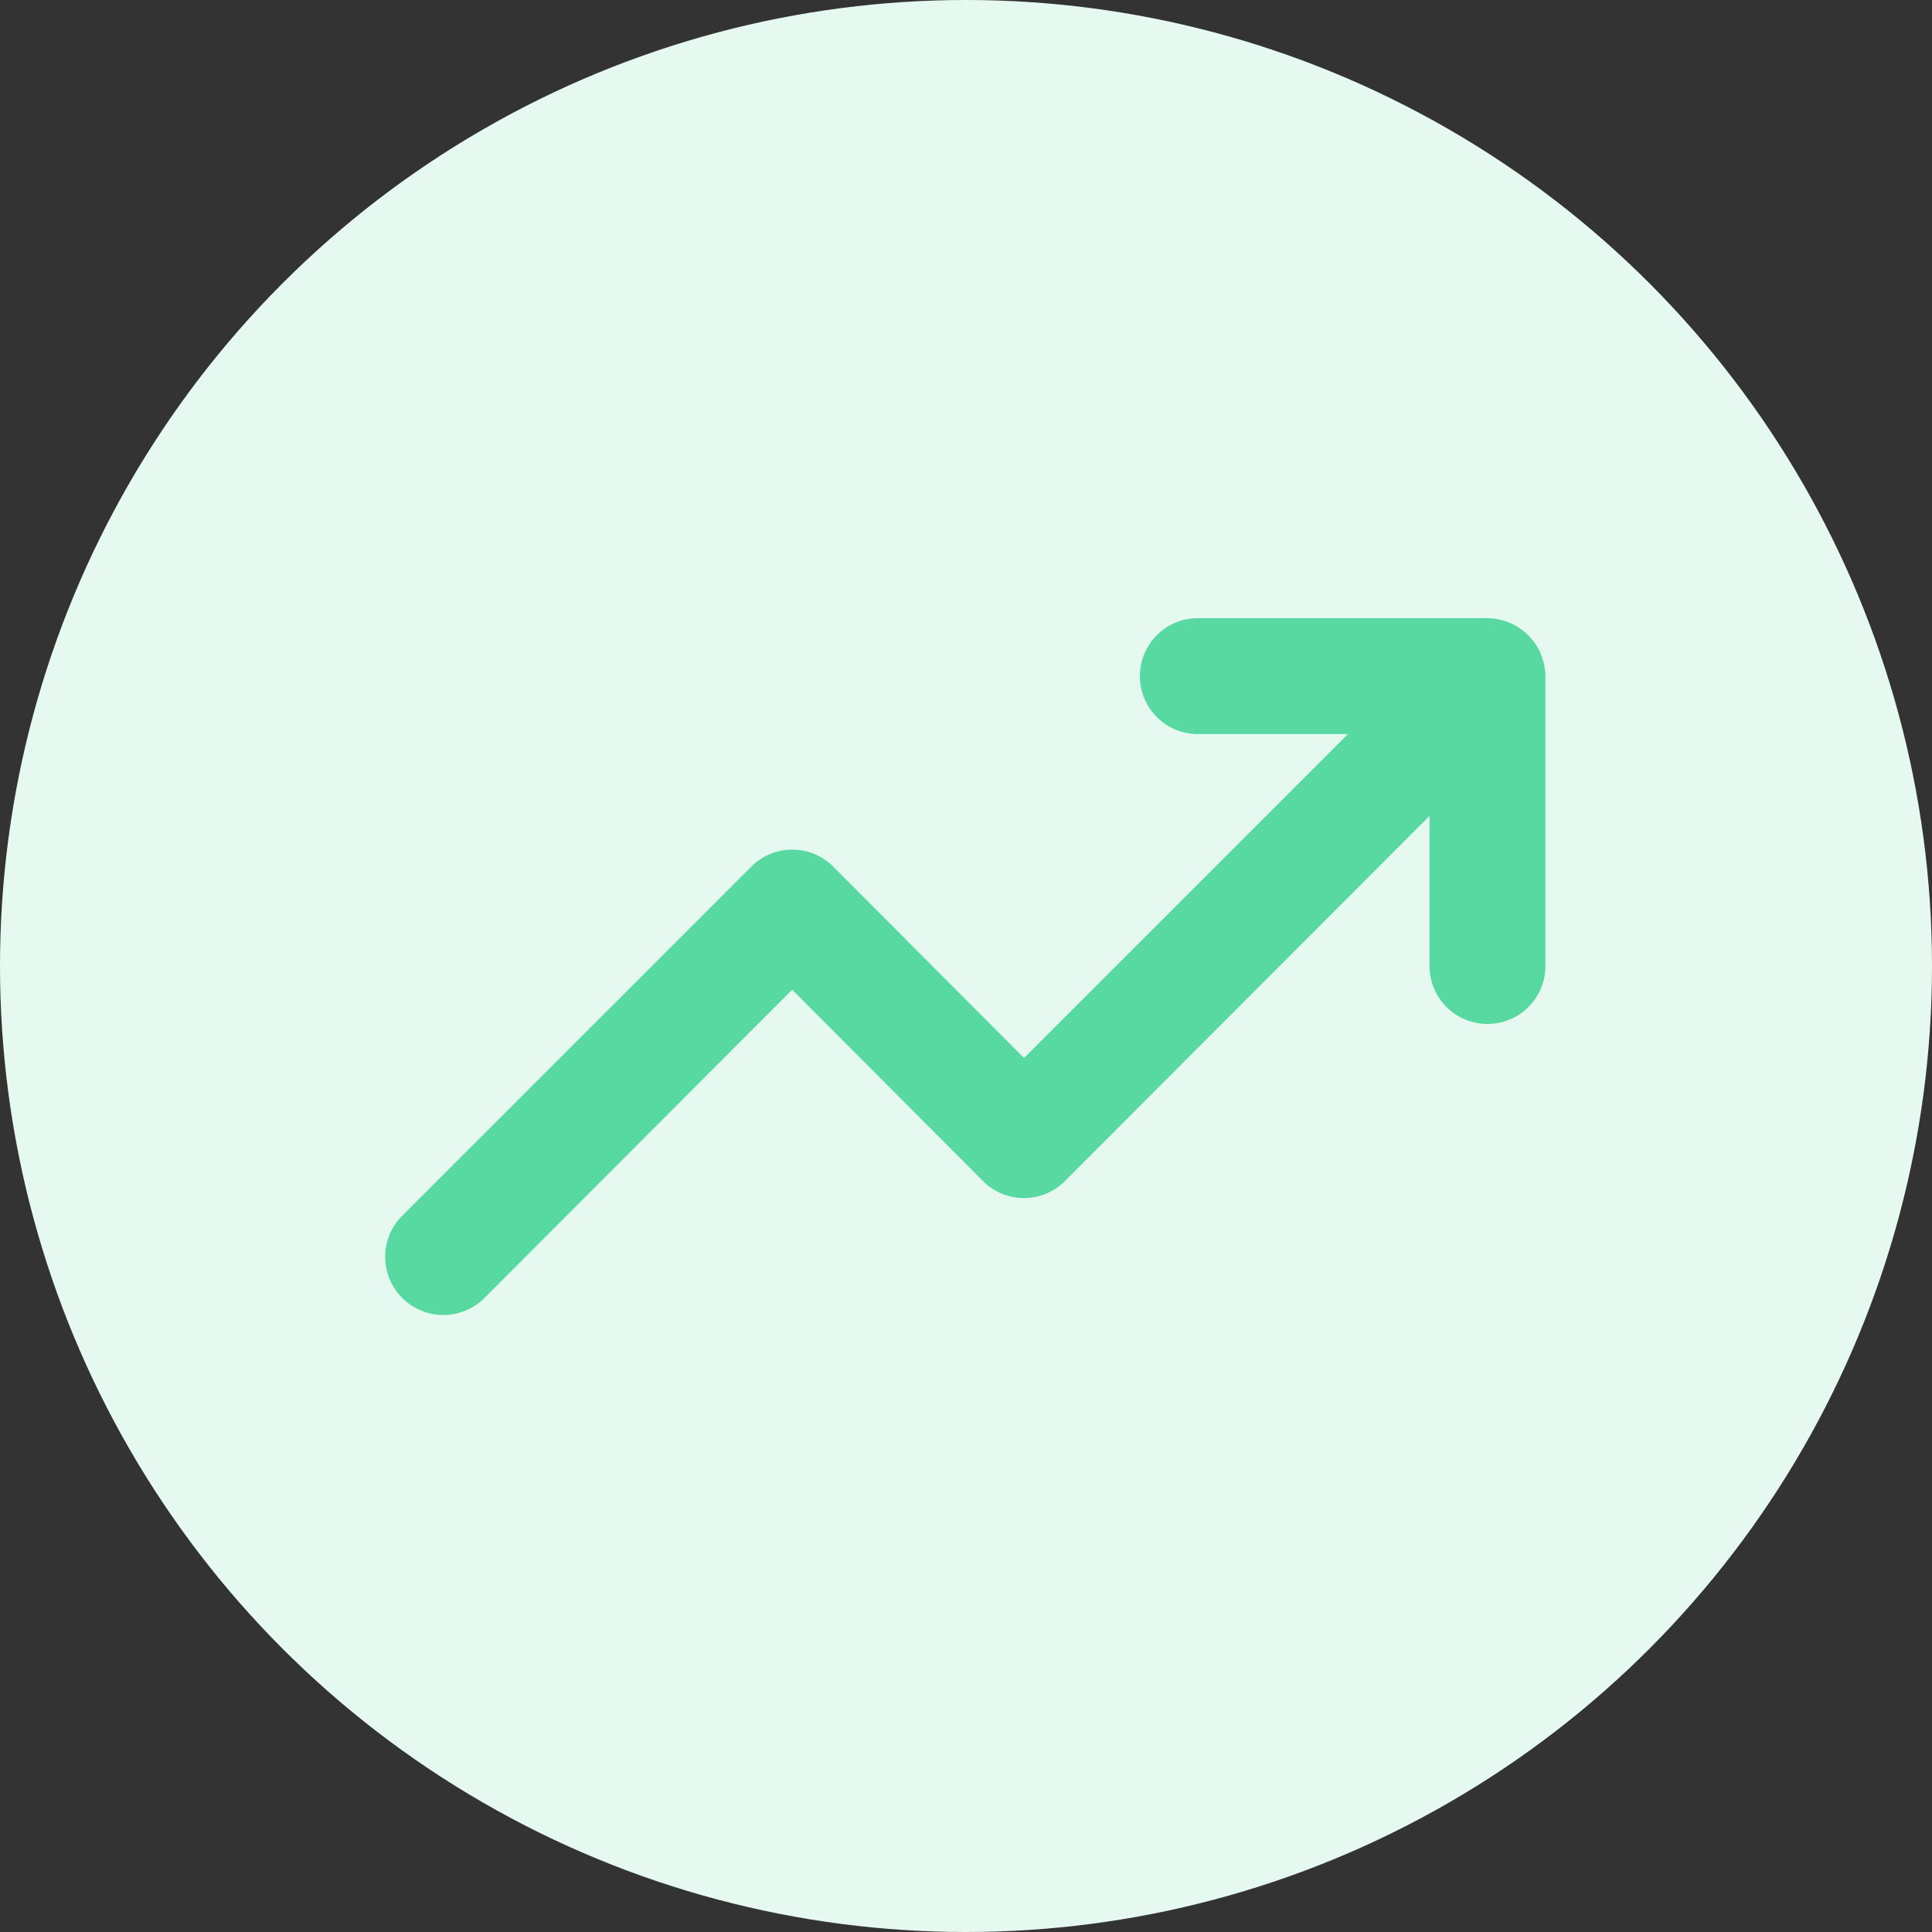 <svg xmlns="http://www.w3.org/2000/svg" width="25" height="25" viewBox="0 0 25 25">
  <rect x="0" y="0" width="25" height="25" fill="#333333" stroke="none"/>
  <g id="Grupo_2050" data-name="Grupo 2050" transform="translate(-5279.5 -396)">
    <circle id="Elipse_94" data-name="Elipse 94" cx="12.5" cy="12.5" r="12.5" transform="translate(5279.5 396)" fill="#e6f9f1"/>
    <path id="Trazado_4745" data-name="Trazado 4745" d="M5299.44,404.464a.761.761,0,0,0-.69-.465H5295a.75.75,0,0,0,0,1.5h1.942l-4.191,4.191-2.467-2.474a.748.748,0,0,0-1.064,0l-4.5,4.5a.753.753,0,1,0,1.064,1.065l3.967-3.974,2.467,2.474a.748.748,0,0,0,1.064,0l4.716-4.723V408.5a.75.75,0,0,0,1.5,0v-3.749a.752.752,0,0,0-.06-.285Zm0,0" fill="#58d9a2"/>
  </g>
</svg>
